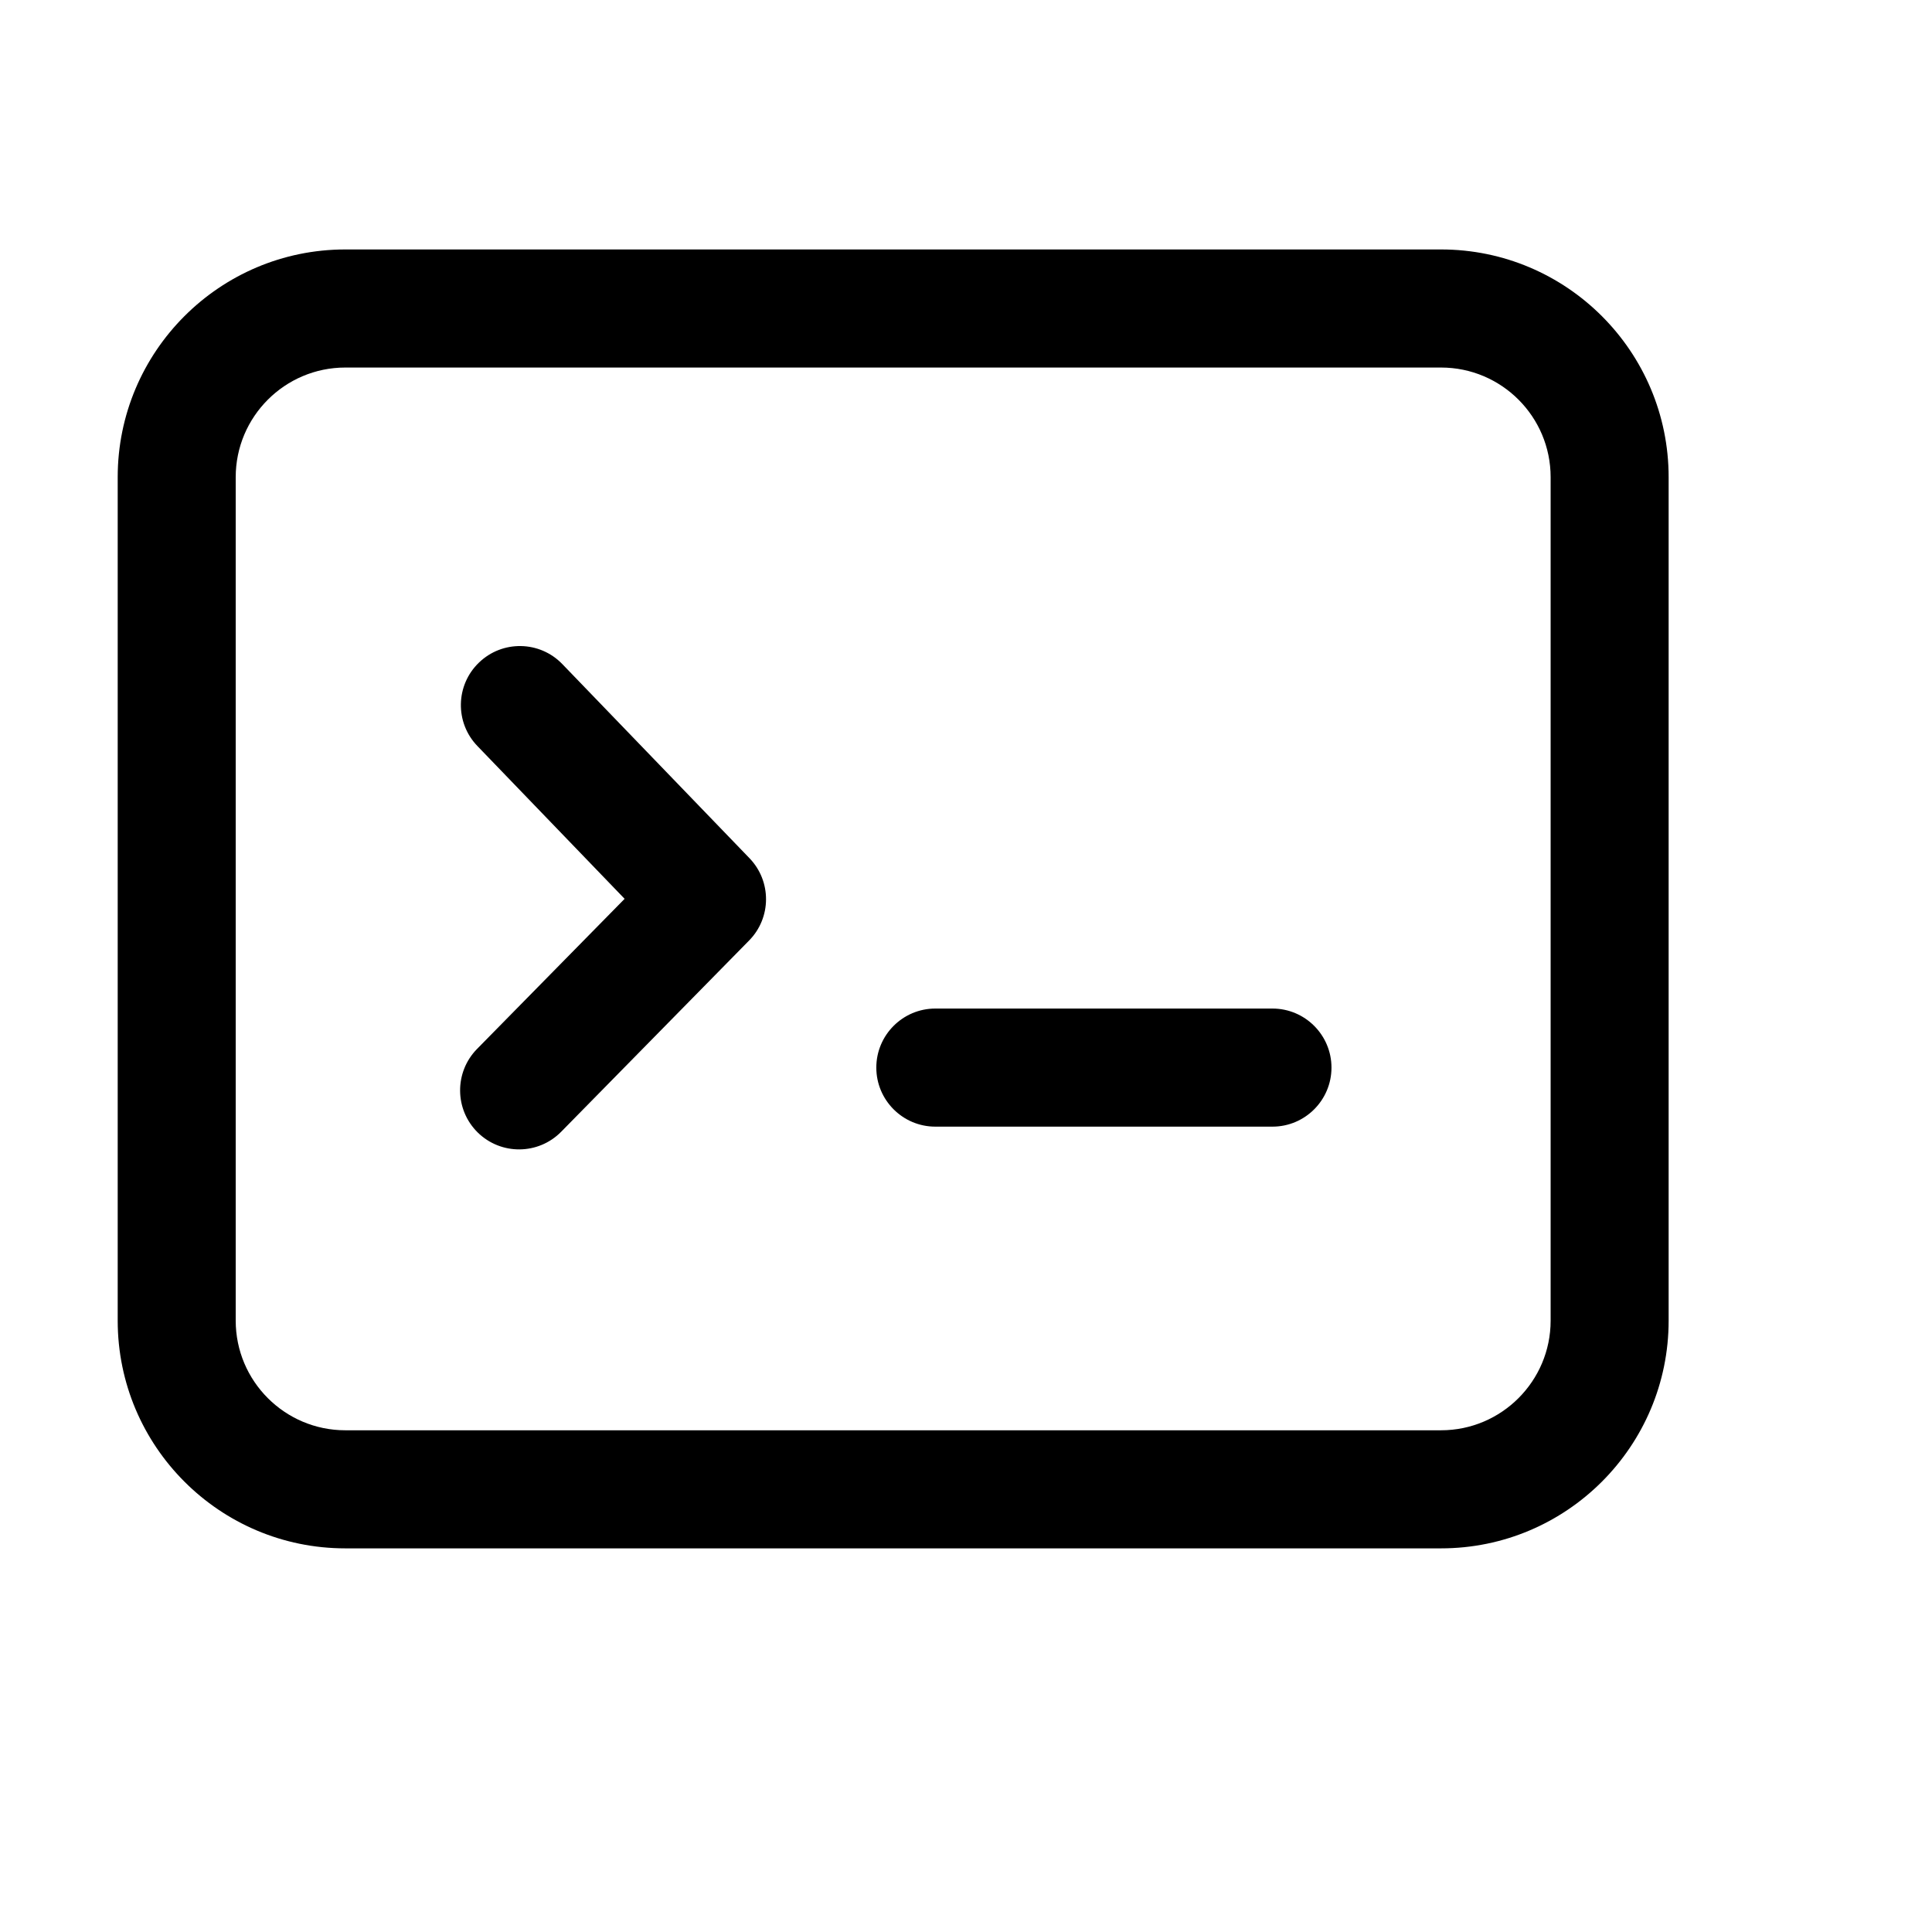 <?xml version="1.0" encoding="UTF-8" standalone="no"?>
<!DOCTYPE svg PUBLIC "-//W3C//DTD SVG 1.1//EN" "http://www.w3.org/Graphics/SVG/1.1/DTD/svg11.dtd">
<svg width="100%" height="100%" viewBox="0 0 41 41" version="1.1" xmlns="http://www.w3.org/2000/svg" xmlns:xlink="http://www.w3.org/1999/xlink" xml:space="preserve" xmlns:serif="http://www.serif.com/" style="fill-rule:evenodd;clip-rule:evenodd;stroke-linejoin:round;stroke-miterlimit:2;">
    <g transform="matrix(1,0,0,1,-1525,0)">
        <g id="icon-code" transform="matrix(0.293,0,0,0.339,1118.15,24.507)">
            <rect x="1388.4" y="-71.724" width="136.287" height="117.889" style="fill:none;"/>
            <g transform="matrix(6.105,0,0,5.28,1456.31,-16.02)">
                <g transform="matrix(1,0,0,1,-12,-12)">
                    <path d="M20.7,7C20.7,5.51 19.49,4.3 18,4.3C18,4.3 5,4.3 5,4.3C3.51,4.3 2.3,5.51 2.3,7L2.3,17C2.3,18.49 3.51,19.7 5,19.7L18,19.7C19.49,19.7 20.7,18.49 20.7,17L20.7,7ZM19.3,7L19.3,17C19.3,17.717 18.717,18.3 18,18.3C18,18.3 5,18.3 5,18.3C4.283,18.3 3.7,17.717 3.7,17C3.7,17 3.7,7 3.7,7C3.7,6.283 4.283,5.7 5,5.7L18,5.7C18.717,5.7 19.3,6.282 19.3,7ZM6.568,10.188L8.314,11.999C8.314,11.999 6.563,13.779 6.563,13.779C6.292,14.055 6.296,14.498 6.571,14.769C6.847,15.04 7.29,15.036 7.561,14.761L9.79,12.494C10.057,12.224 10.059,11.79 9.795,11.517L7.575,9.216C7.307,8.938 6.864,8.93 6.586,9.198C6.307,9.466 6.299,9.91 6.568,10.188ZM12,14.7L16,14.7C16.386,14.7 16.7,14.386 16.7,14C16.7,13.614 16.386,13.3 16,13.3L12,13.3C11.614,13.3 11.3,13.614 11.3,14C11.3,14.386 11.614,14.7 12,14.7Z"/>
                </g>
            </g>
        </g>
    </g>
</svg>

